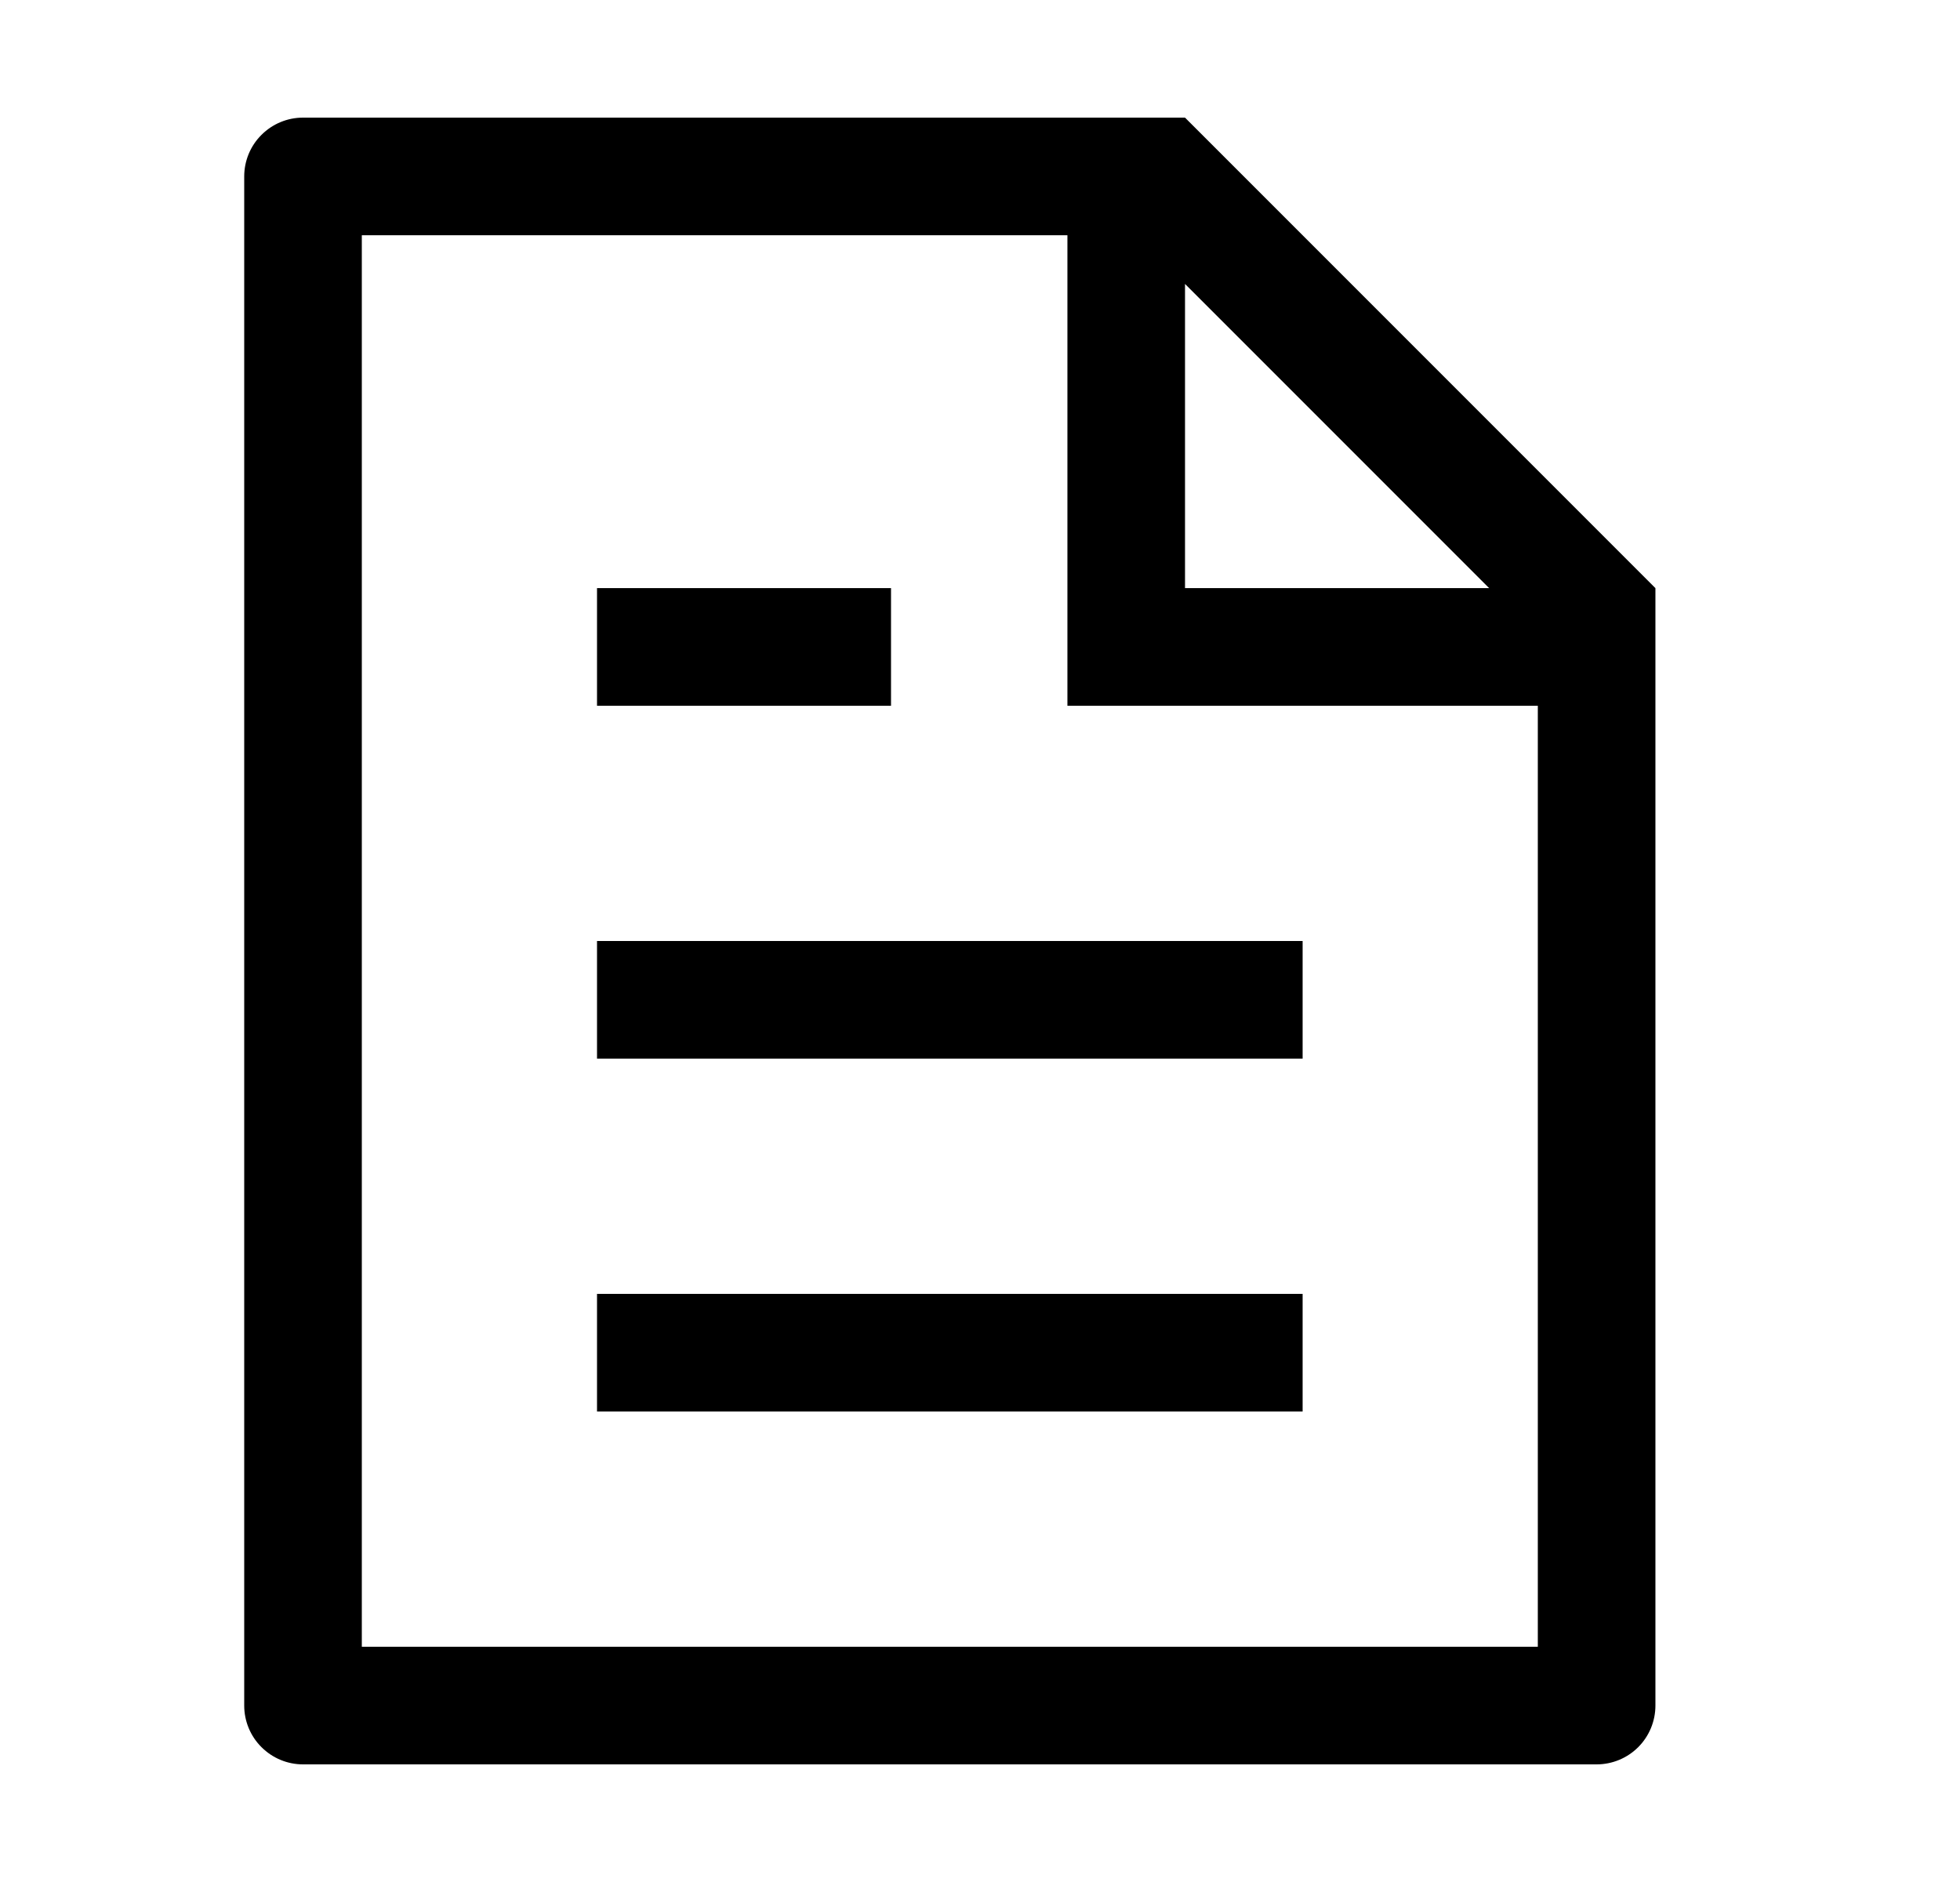<svg width="25" height="24" viewBox="0 0 25 24" fill="none" xmlns="http://www.w3.org/2000/svg">
<path d="M19.615 9H13.615V3H4.615V21H19.615V9ZM18.994 7.5L15.115 3.621V7.5H18.994ZM3.865 1.5H15.115L21.115 7.5V21.75C21.115 21.949 21.036 22.14 20.896 22.28C20.755 22.421 20.564 22.5 20.365 22.5H3.865C3.666 22.5 3.476 22.421 3.335 22.28C3.194 22.14 3.115 21.949 3.115 21.75V2.25C3.115 2.051 3.194 1.86 3.335 1.72C3.476 1.579 3.666 1.5 3.865 1.5ZM7.615 12H16.615V13.5H7.615V12ZM7.615 7.5H11.365V9H7.615V7.5ZM7.615 16.5H16.615V18H7.615V16.5Z" fill="black"/>
</svg>
